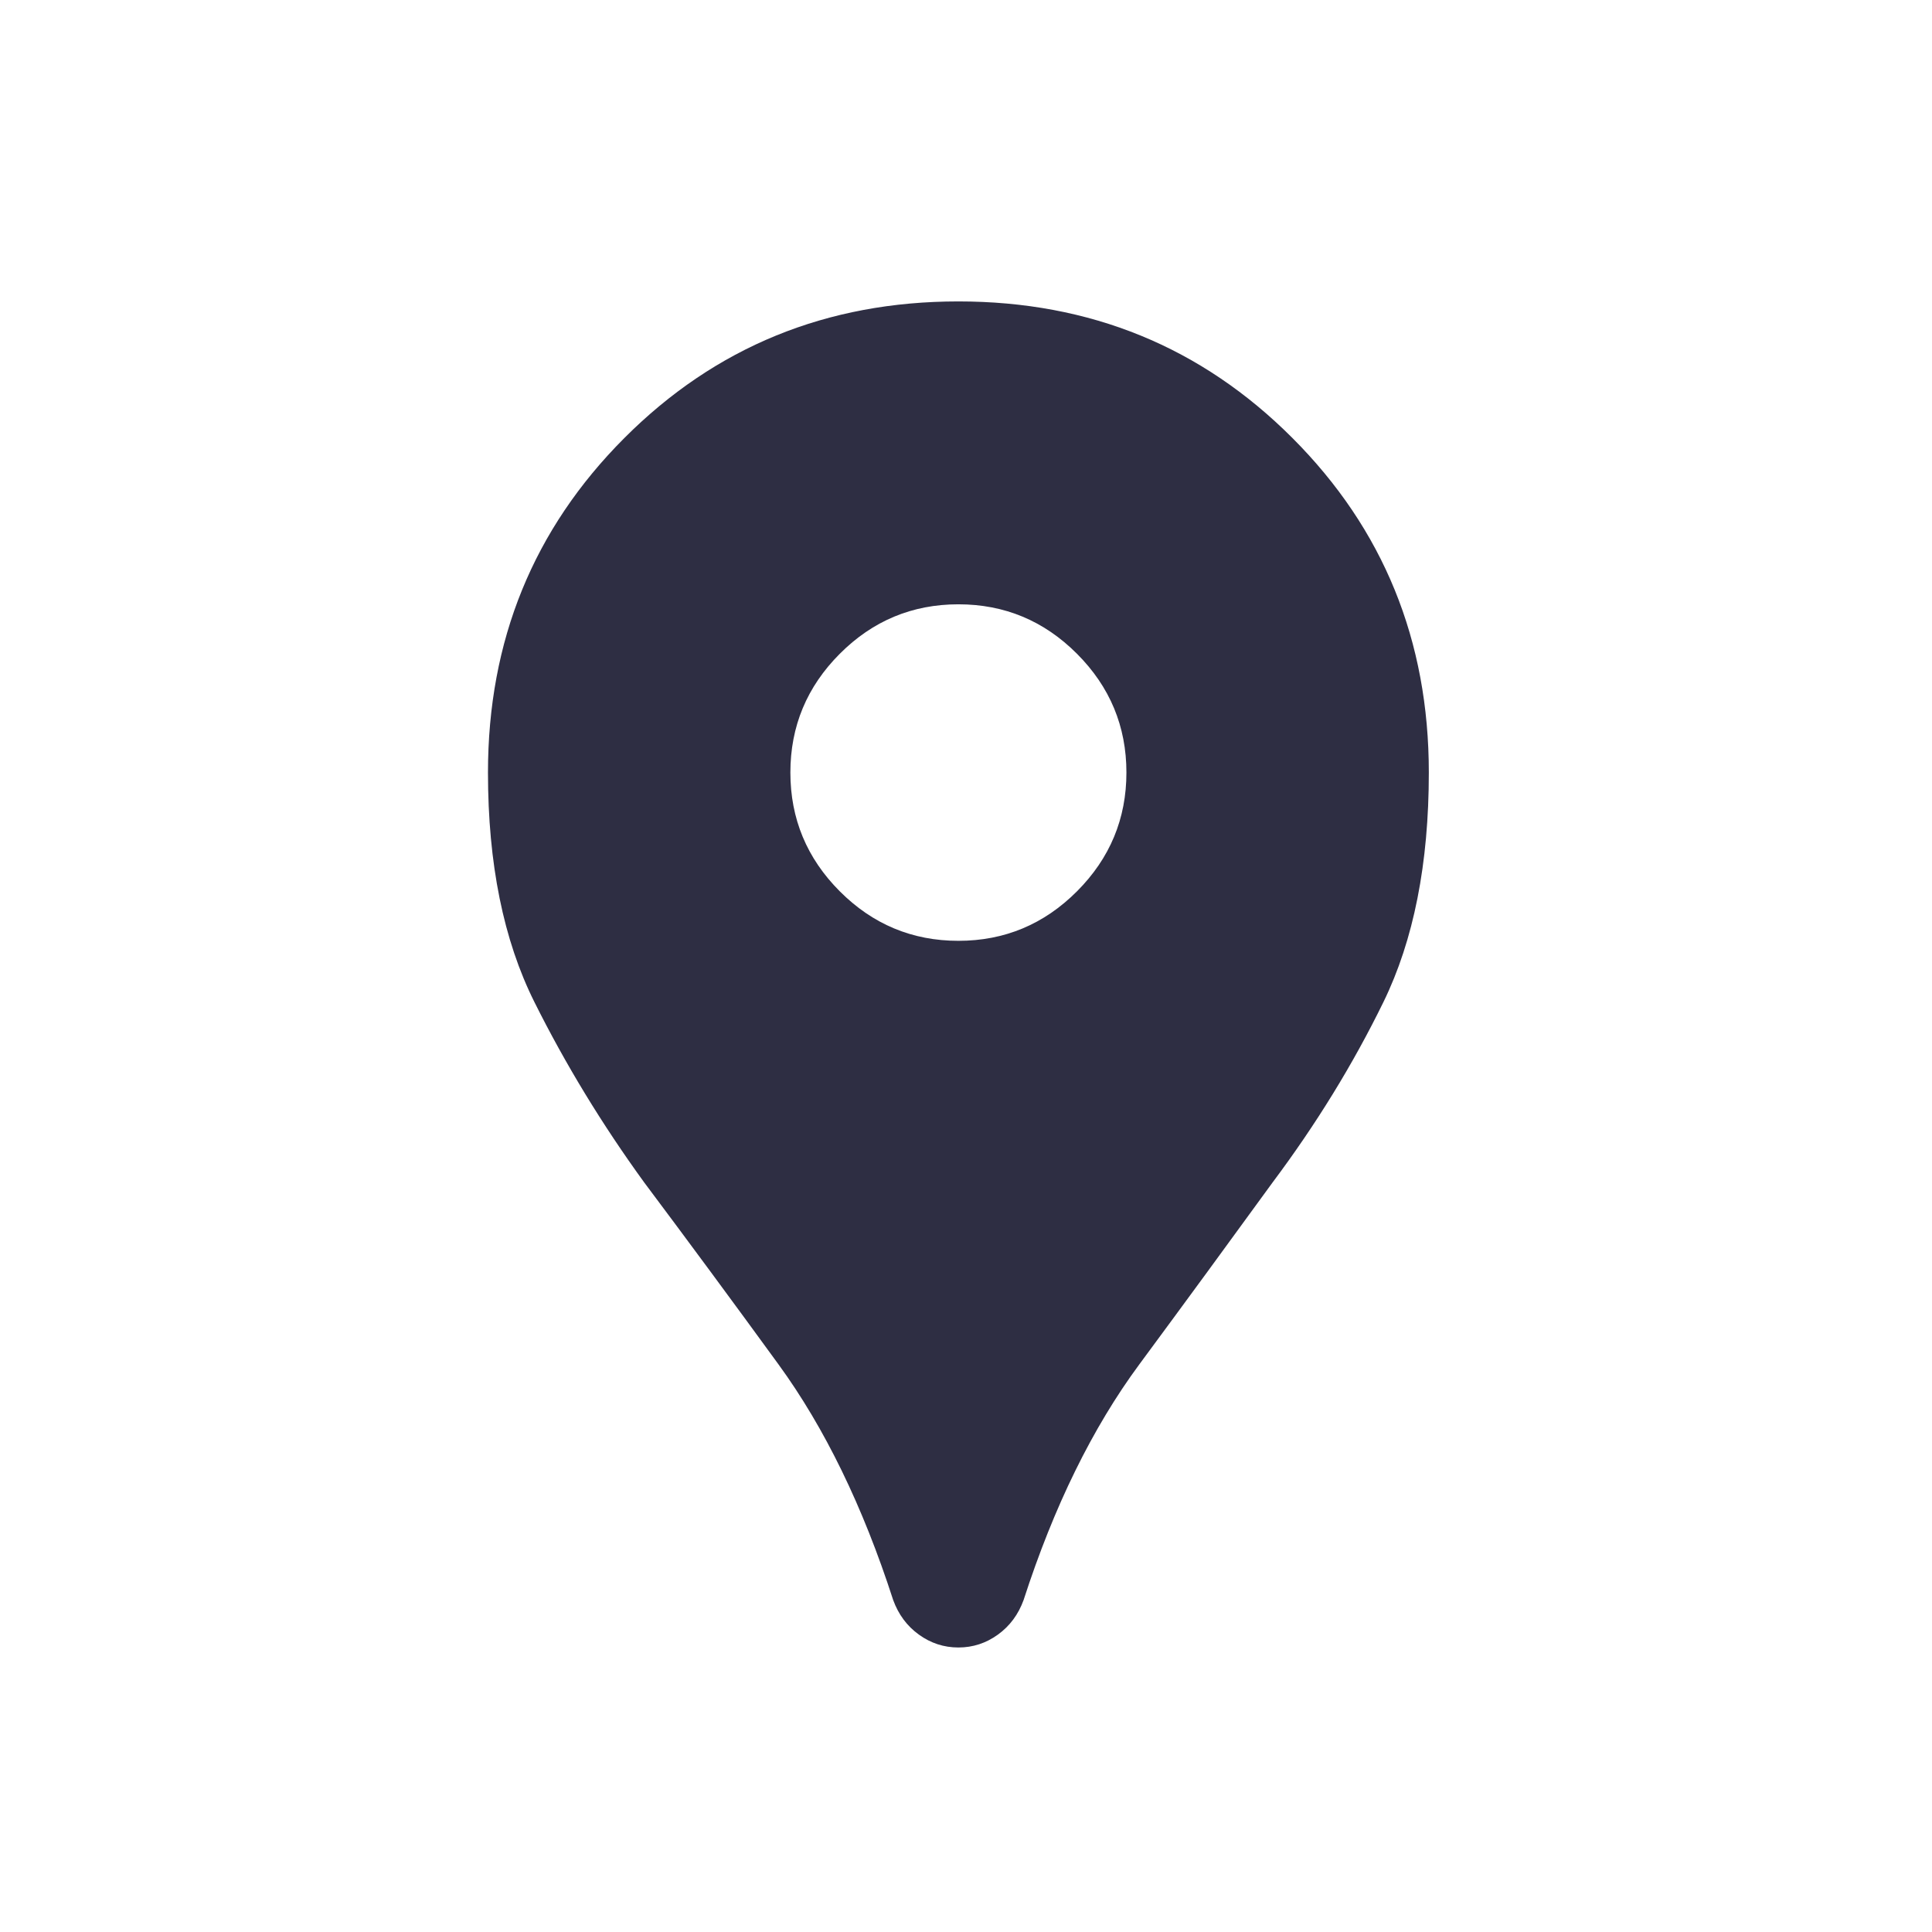 <svg width="61" height="61" viewBox="0 0 61 61" fill="none" xmlns="http://www.w3.org/2000/svg">
<mask id="mask0_1339_2782" style="mask-type:alpha" maskUnits="userSpaceOnUse" x="0" y="0" width="61" height="61">
<rect x="0.516" y="0.516" width="60" height="60" fill="#D9D9D9"/>
</mask>
<g mask="url(#mask0_1339_2782)">
<path d="M30.26 52.017C29.802 52.017 29.386 51.881 29.012 51.61C28.637 51.34 28.367 50.975 28.2 50.517C27.244 47.559 26.037 45.08 24.581 43.08C23.125 41.08 21.71 39.163 20.337 37.33C19.006 35.496 17.852 33.6 16.875 31.642C15.896 29.684 15.407 27.267 15.407 24.392C15.407 20.225 16.842 16.705 19.713 13.83C22.584 10.955 26.099 9.517 30.26 9.517C34.42 9.517 37.936 10.955 40.807 13.83C43.678 16.705 45.113 20.225 45.113 24.392C45.113 27.267 44.635 29.684 43.678 31.642C42.721 33.6 41.556 35.496 40.183 37.33C38.851 39.163 37.448 41.08 35.971 43.08C34.494 45.08 33.276 47.559 32.319 50.517C32.153 50.975 31.882 51.34 31.508 51.61C31.134 51.881 30.718 52.017 30.26 52.017ZM30.26 29.705C31.716 29.705 32.964 29.184 34.004 28.142C35.044 27.1 35.565 25.85 35.565 24.392C35.565 22.934 35.044 21.684 34.004 20.642C32.964 19.6 31.716 19.08 30.26 19.08C28.804 19.08 27.555 19.6 26.515 20.642C25.475 21.684 24.955 22.934 24.955 24.392C24.955 25.85 25.475 27.1 26.515 28.142C27.555 29.184 28.804 29.705 30.26 29.705Z" fill="#2E2E43"/>
</g>
</svg>
